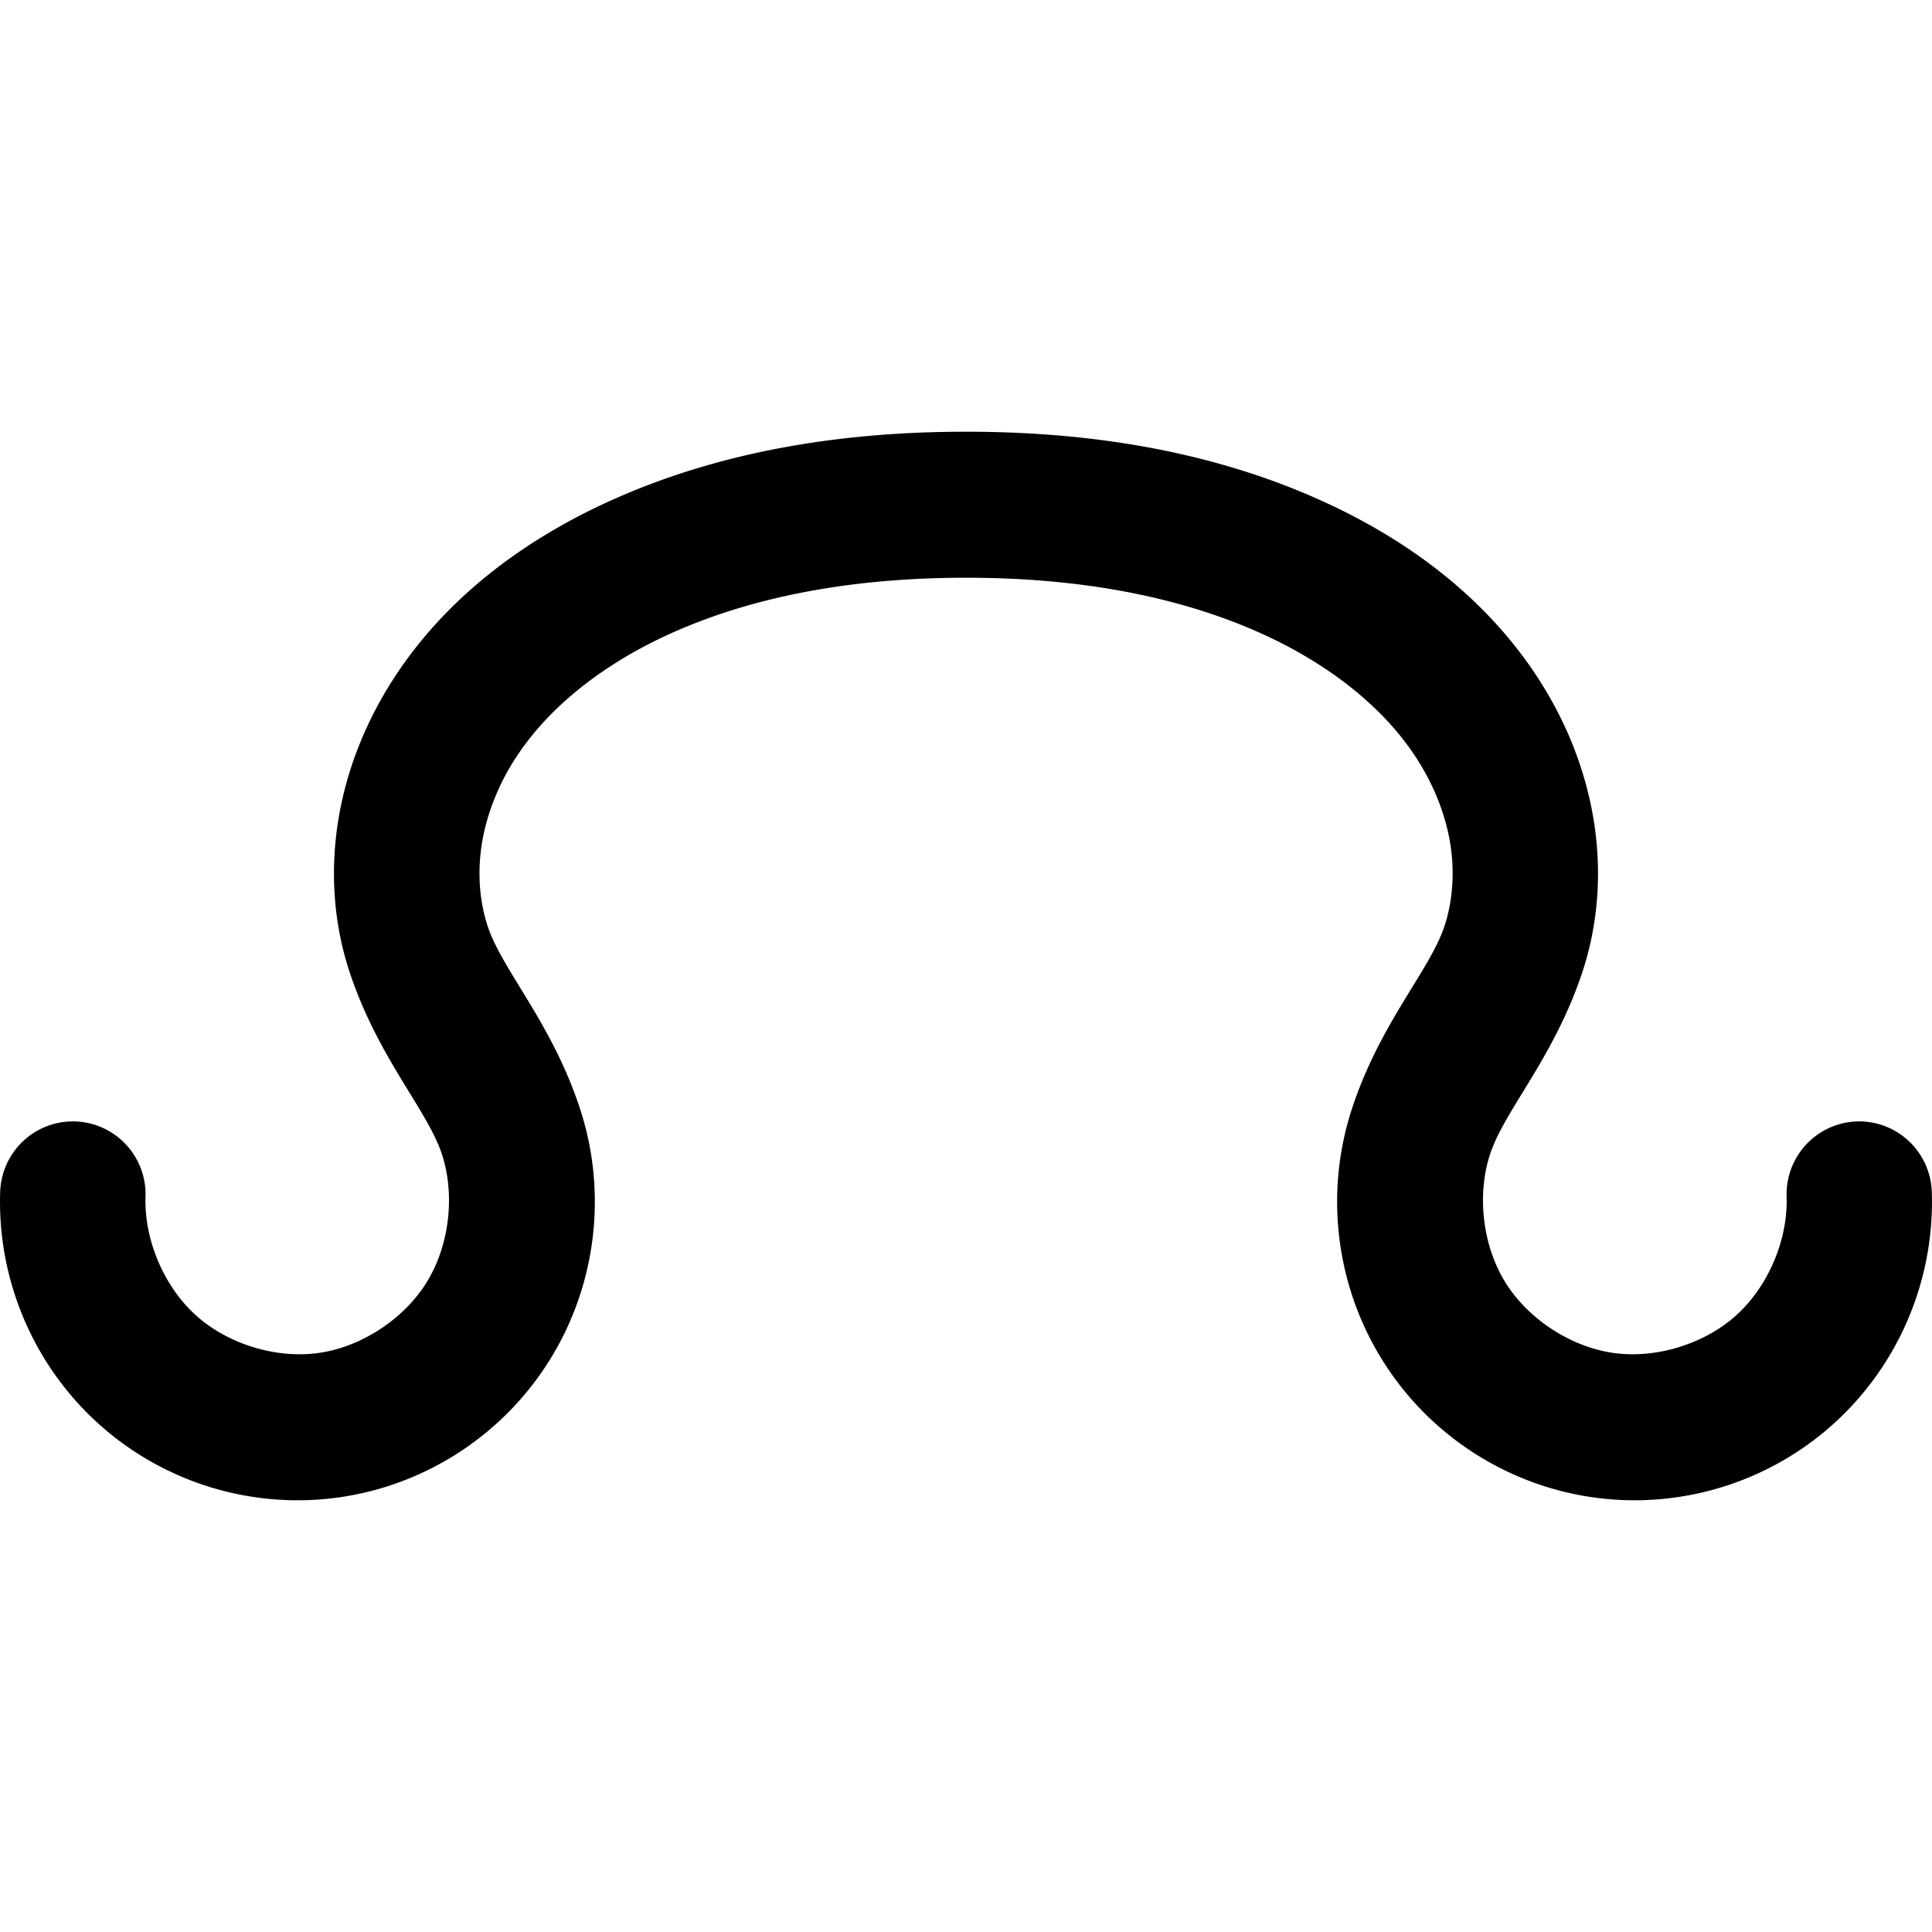 <?xml version="1.0" encoding="UTF-8" standalone="no"?>
<!-- Created with Inkscape (http://www.inkscape.org/) -->

<svg
   width="512"
   height="512"
   viewBox="0 0 135.467 135.467"
   version="1.1"
   id="svg1"
   inkscape:version="1.3.2 (091e20e, 2023-11-25, custom)"
   xmlns:inkscape="http://www.inkscape.org/namespaces/inkscape"
   xmlns:sodipodi="http://sodipodi.sourceforge.net/DTD/sodipodi-0.dtd"
   xmlns="http://www.w3.org/2000/svg"
   xmlns:svg="http://www.w3.org/2000/svg">
  <sodipodi:namedview
     id="namedview1"
     pagecolor="#ffffff"
     bordercolor="#666666"
     borderopacity="1.0"
     inkscape:showpageshadow="false"
     inkscape:pageopacity="0.0"
     inkscape:pagecheckerboard="0"
     inkscape:deskcolor="#d1d1d1"
     inkscape:document-units="mm"
     inkscape:zoom="0.49041216"
     inkscape:cx="394.56607"
     inkscape:cy="559.73326"
     inkscape:window-width="1344"
     inkscape:window-height="729"
     inkscape:window-x="202"
     inkscape:window-y="107"
     inkscape:window-maximized="0"
     inkscape:current-layer="layer1" />
  <defs
     id="defs1" />
  <g
     inkscape:label="Layer 1"
     inkscape:groupmode="layer"
     id="layer1">
    <path
       style="color:#000000;font-style:normal;font-variant:normal;font-weight:normal;font-stretch:normal;font-size:medium;line-height:normal;font-family:sans-serif;font-variant-ligatures:normal;font-variant-position:normal;font-variant-caps:normal;font-variant-numeric:normal;font-variant-alternates:normal;font-variant-east-asian:normal;font-feature-settings:normal;font-variation-settings:normal;text-indent:0;text-align:start;text-decoration:none;text-decoration-line:none;text-decoration-style:solid;text-decoration-color:#000000;letter-spacing:normal;word-spacing:normal;text-transform:none;writing-mode:lr-tb;direction:ltr;text-orientation:mixed;dominant-baseline:auto;baseline-shift:baseline;text-anchor:start;white-space:normal;shape-padding:0;shape-margin:0;inline-size:0;clip-rule:nonzero;display:inline;overflow:visible;visibility:visible;isolation:auto;mix-blend-mode:normal;color-interpolation:sRGB;color-interpolation-filters:linearRGB;solid-color:#000000;solid-opacity:1;vector-effect:none;fill-opacity:1;fill-rule:nonzero;stroke-width:1;color-rendering:auto;image-rendering:auto;shape-rendering:auto;text-rendering:auto;enable-background:accumulate;stop-color:#000000"
       d="m 67.738,30.271 c -8.3,5.4e-5 -16.917,1.221 -24.896,4.82 -5.825,2.627 -11.424,6.616 -15.204,12.433 -1.894,2.913 -3.282,6.234 -3.887,9.798 -0.607,3.575 -0.409,7.328 0.782,10.896 1.99,5.967 5.441,9.629 6.451,12.705 0.944,2.875 0.526,6.41 -1.063,8.982 -1.589,2.572 -4.559,4.526 -7.545,4.956 -2.986,0.431 -6.382,-0.605 -8.629,-2.625 -2.246,-2.02 -3.643,-5.298 -3.543,-8.323 a 5.098,5.115 0 0 0 -4.929,-5.28 5.098,5.115 0 0 0 -5.263,4.946 c -0.203,6.176 2.343,12.157 6.93,16.281 4.587,4.123 10.786,6.002 16.882,5.124 6.096,-0.878 11.512,-4.431 14.756,-9.683 3.245,-5.252 4.011,-11.708 2.084,-17.577 -1.967,-5.991 -5.432,-9.671 -6.461,-12.757 -0.606,-1.818 -0.74,-3.905 -0.396,-5.929 0.346,-2.035 1.167,-4.075 2.366,-5.918 2.403,-3.697 6.348,-6.67 10.848,-8.7 6.243,-2.816 13.424,-3.911 20.717,-3.911 7.293,0 14.464,1.095 20.707,3.911 4.5,2.03 8.445,5.002 10.848,8.7 1.198,1.844 2.031,3.884 2.376,5.918 0.344,2.023 0.21,4.111 -0.396,5.929 -1.029,3.086 -4.504,6.766 -6.472,12.757 -1.927,5.869 -1.161,12.325 2.084,17.577 3.245,5.252 8.671,8.804 14.767,9.683 6.096,0.878 12.296,-1 16.882,-5.124 4.587,-4.123 7.123,-10.105 6.92,-16.281 a 5.098,5.115 0 0 0 -5.263,-4.946 5.098,5.115 0 0 0 -4.919,5.28 c 0.1,3.025 -1.297,6.304 -3.543,8.323 -2.246,2.02 -5.643,3.055 -8.629,2.625 -2.986,-0.431 -5.966,-2.384 -7.555,-4.956 -1.589,-2.572 -2.007,-6.108 -1.063,-8.982 1.01,-3.076 4.46,-6.738 6.451,-12.705 1.19,-3.568 1.389,-7.321 0.782,-10.896 -0.605,-3.564 -1.993,-6.885 -3.887,-9.798 -3.781,-5.816 -9.38,-9.806 -15.204,-12.433 -7.979,-3.599 -16.586,-4.82 -24.886,-4.82 z"
       id="path2884" />
  </g>
</svg>
